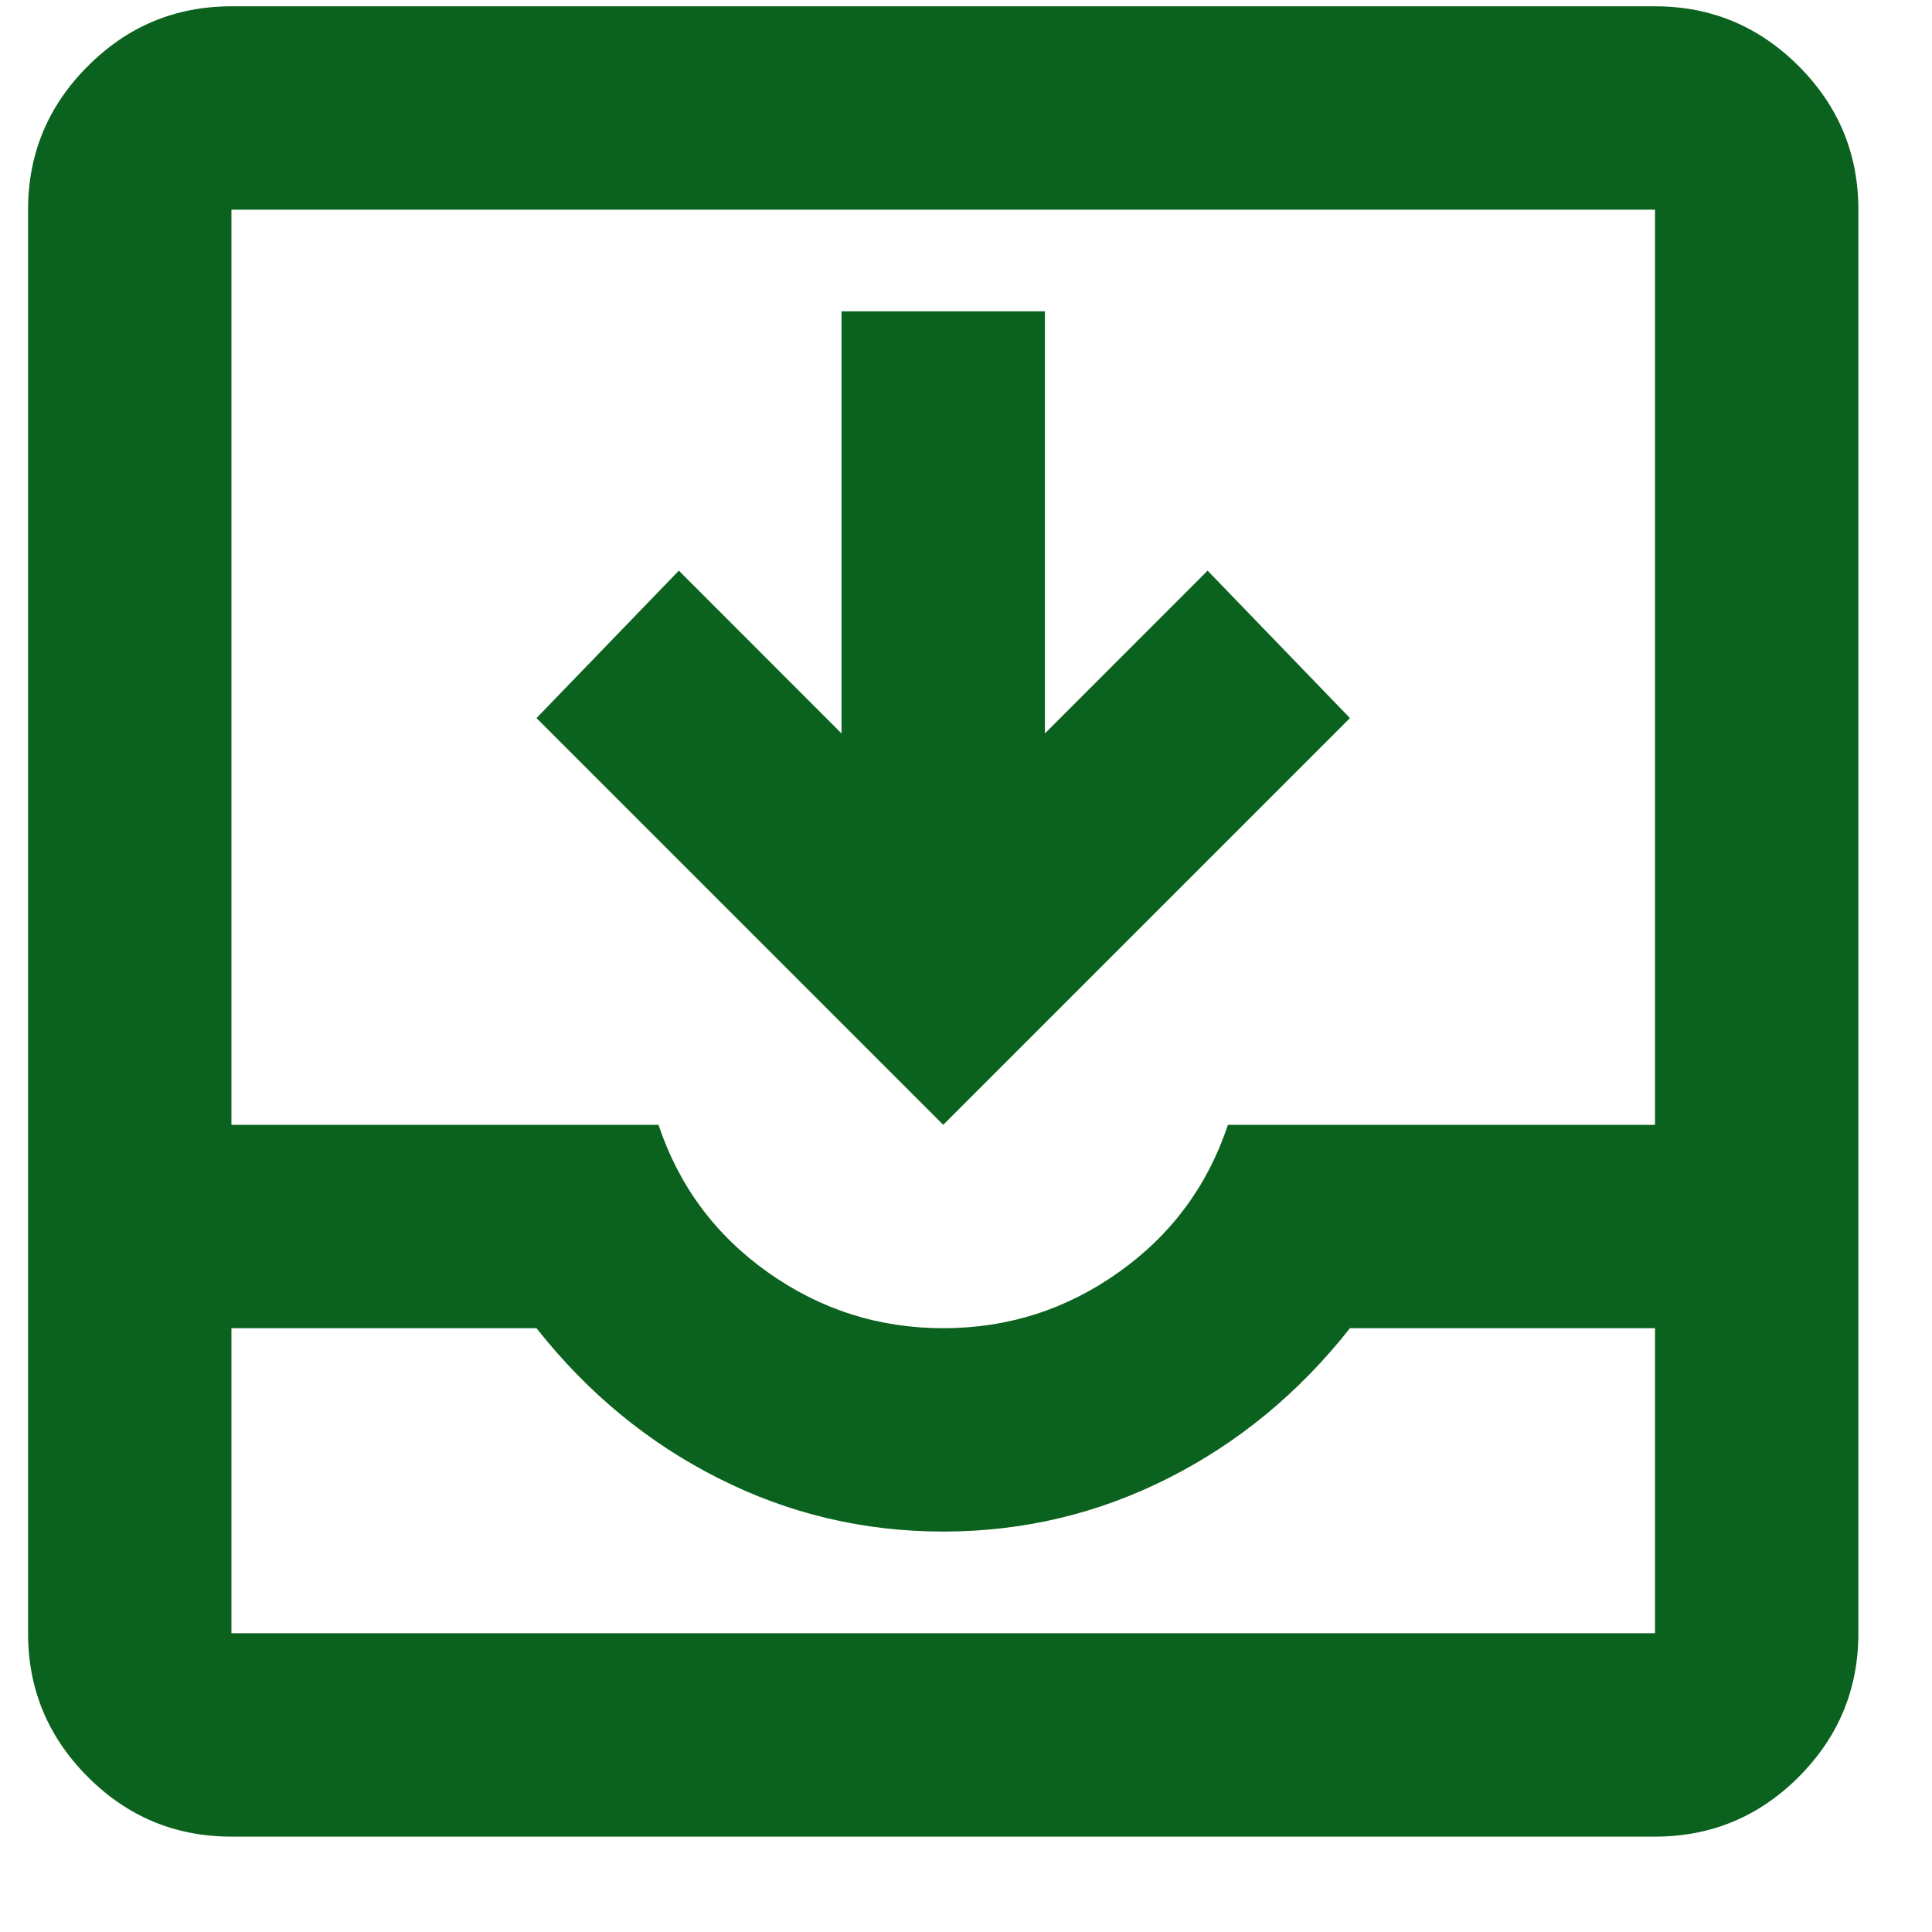 <svg width="19" height="19" viewBox="0 0 19 19" fill="none" xmlns="http://www.w3.org/2000/svg">
<path d="M2.276 18.062C1.726 18.062 1.255 17.867 0.864 17.475C0.472 17.083 0.276 16.613 0.276 16.062V2.062C0.276 1.512 0.472 1.042 0.864 0.65C1.255 0.258 1.726 0.062 2.276 0.062H16.276C16.826 0.062 17.297 0.258 17.689 0.65C18.08 1.042 18.276 1.512 18.276 2.062V16.062C18.276 16.613 18.08 17.083 17.689 17.475C17.297 17.867 16.826 18.062 16.276 18.062H2.276ZM2.276 16.062H16.276V13.062H13.276C12.776 13.696 12.18 14.188 11.489 14.537C10.797 14.887 10.06 15.062 9.276 15.062C8.493 15.062 7.755 14.887 7.064 14.537C6.372 14.188 5.776 13.696 5.276 13.062H2.276V16.062ZM9.276 13.062C9.91 13.062 10.485 12.879 11.001 12.512C11.518 12.146 11.876 11.662 12.076 11.062H16.276V2.062H2.276V11.062H6.476C6.676 11.662 7.035 12.146 7.551 12.512C8.068 12.879 8.643 13.062 9.276 13.062ZM9.276 11.062L5.276 7.062L6.676 5.612L8.276 7.213V3.062H10.276V7.213L11.876 5.612L13.276 7.062L9.276 11.062Z" fill="#0B621E"/>
</svg>
